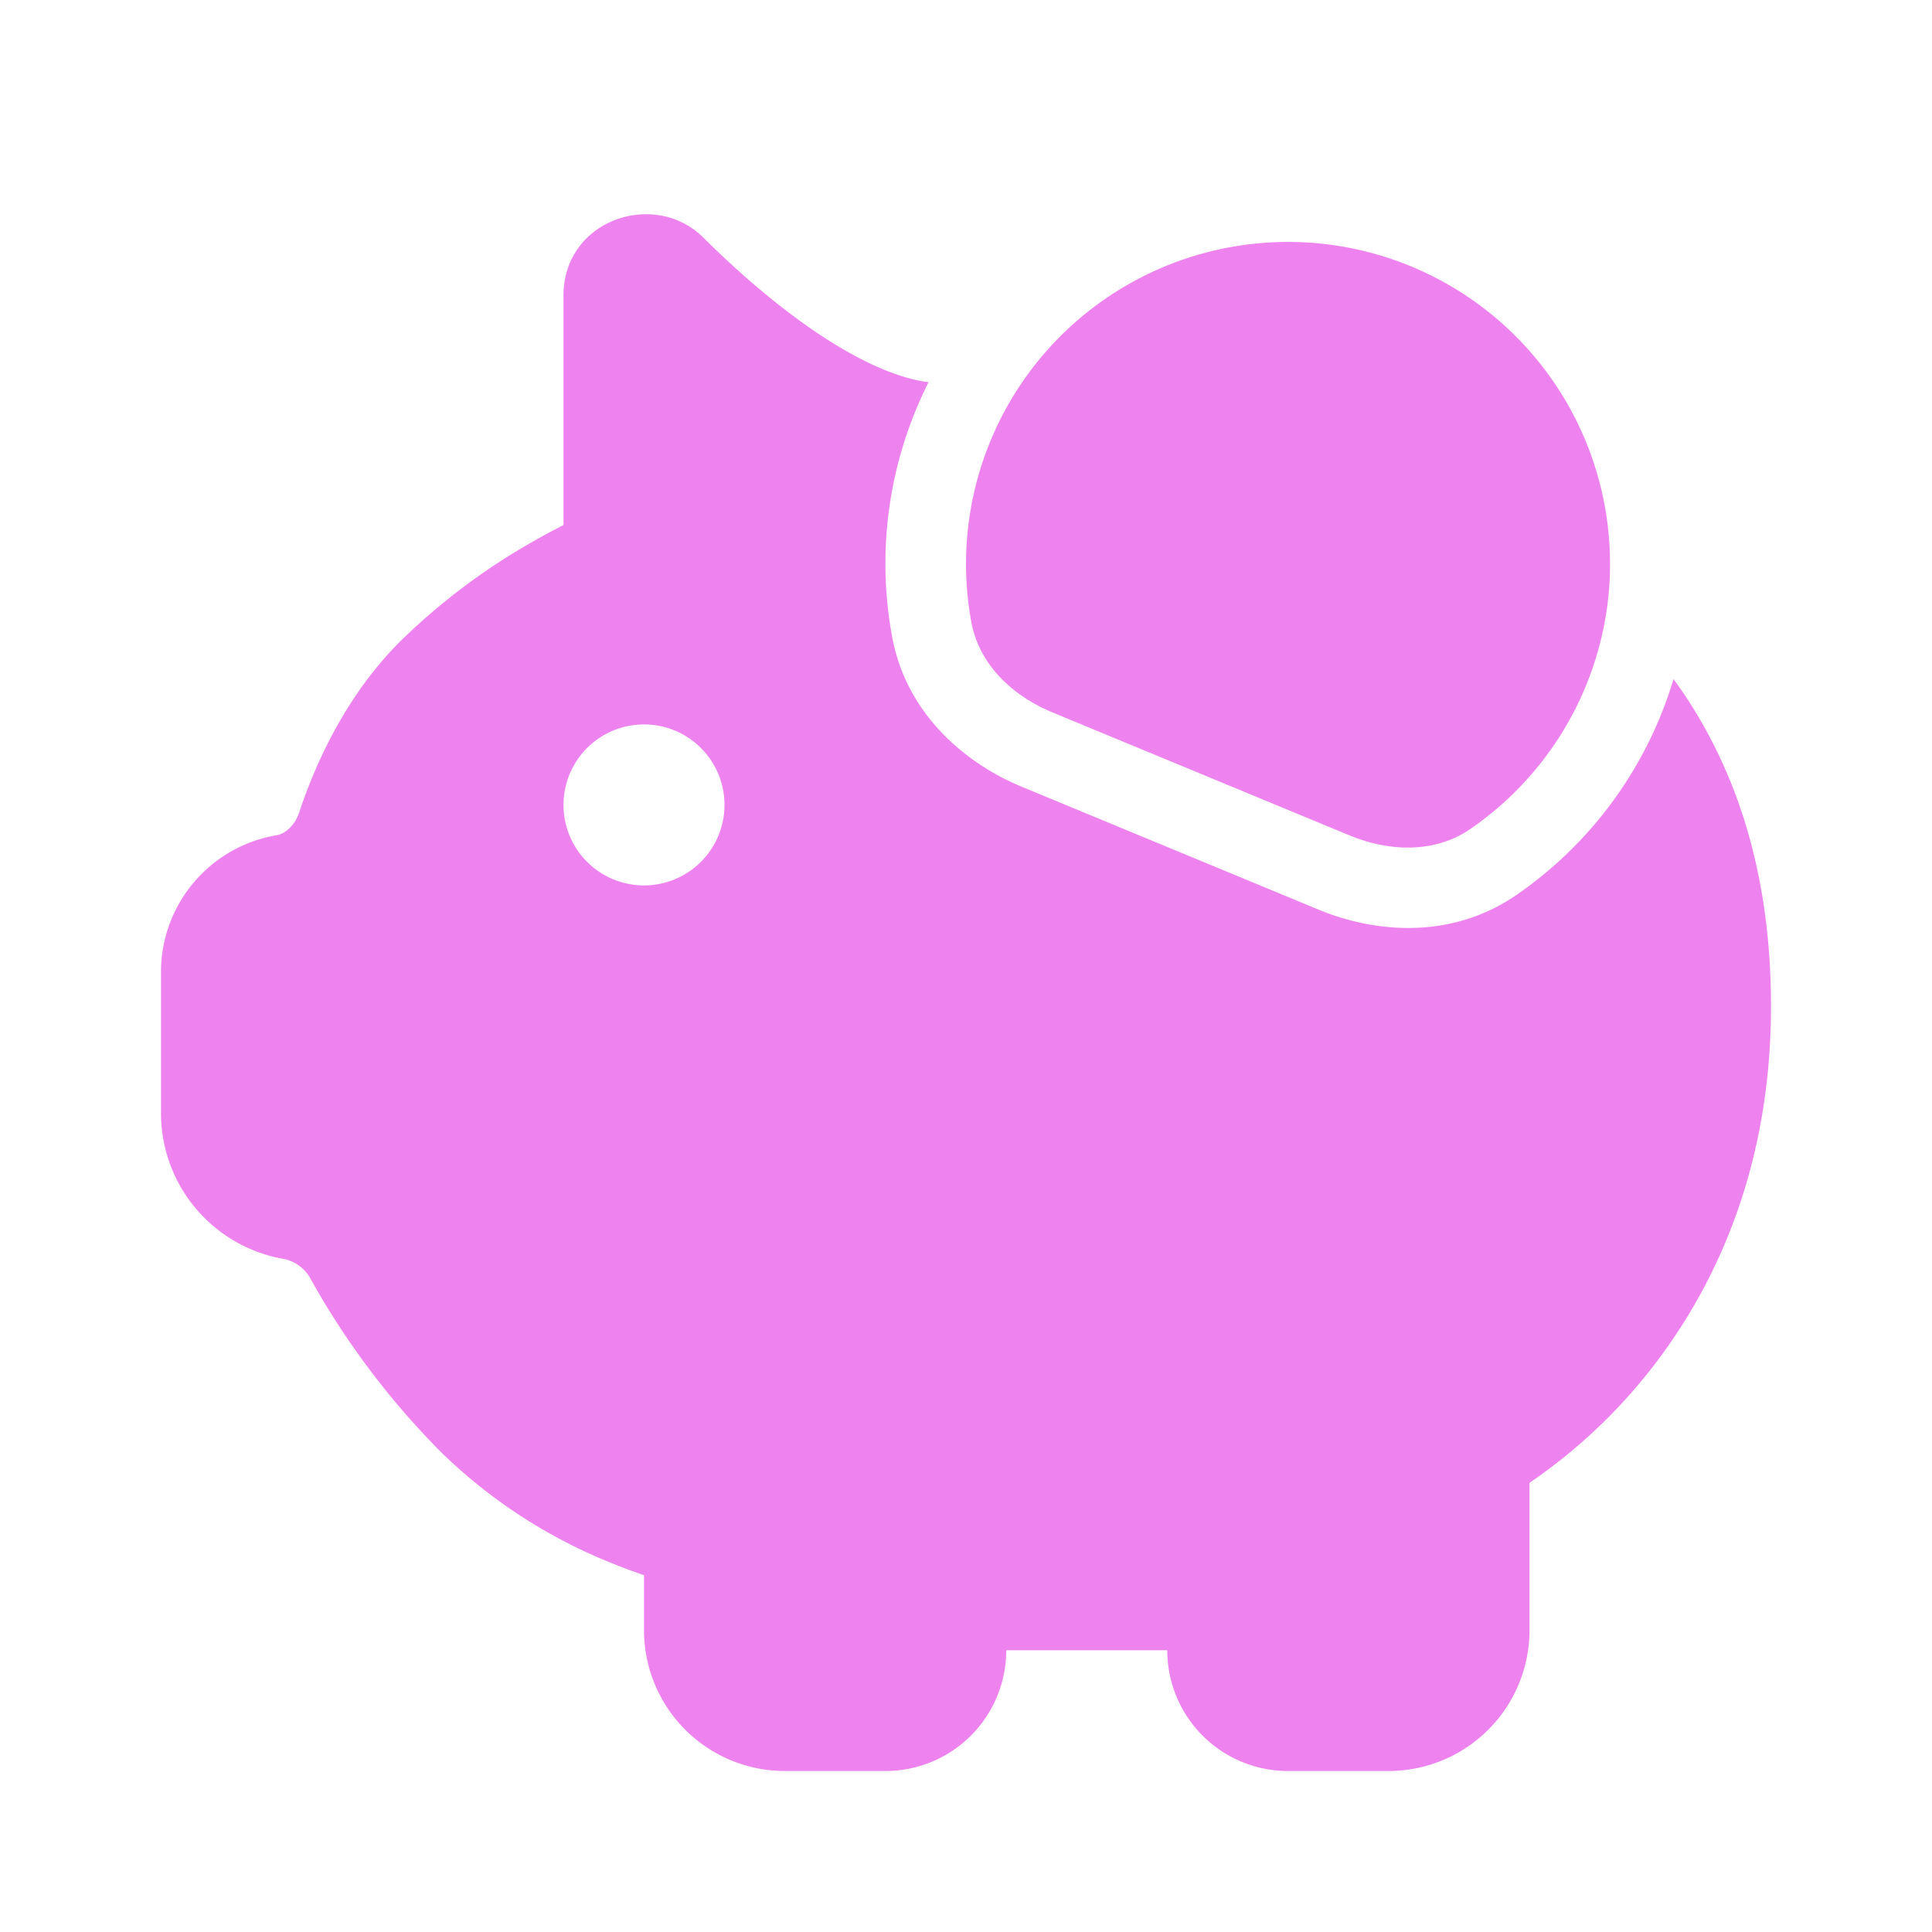<svg xmlns="http://www.w3.org/2000/svg" viewBox="0 0 24 24">
  <path fill="violet"
    d="M18.823 11.128a5 5 0 0 0 1.966-2.692c.1.136.194.277.282.423c.604.999.929 2.204.929 3.64c0 2.207-.833 3.75-1.68 4.739A6.74 6.74 0 0 1 19 18.42v1.829A1.75 1.75 0 0 1 17.25 22H16a1.5 1.5 0 0 1-1.5-1.5h-2A1.5 1.5 0 0 1 11 22H9.75A1.75 1.75 0 0 1 8 20.25v-.683a6.998 6.998 0 0 1-.464-.175A6.457 6.457 0 0 1 5.47 18.03a9.863 9.863 0 0 1-1.605-2.131a.49.49 0 0 0-.329-.258A1.838 1.838 0 0 1 2 13.828v-1.753c0-.843.61-1.562 1.44-1.7c.087-.015.216-.102.277-.284c.192-.577.565-1.434 1.253-2.122a7.944 7.944 0 0 1 1.658-1.246c.136-.078.262-.145.372-.2V3.67c0-.938 1.13-1.323 1.74-.716c.33.329.81.767 1.341 1.134c.53.366 1.037.607 1.454.66a5 5 0 0 0-.45 3.175c.181.957.914 1.562 1.602 1.848l3.696 1.53c.689.285 1.634.375 2.44-.174ZM8 10.999a1 1 0 1 0 0-2a1 1 0 0 0 0 2Zm10.259-.697a4.006 4.006 0 0 0 1.708-2.781a4 4 0 1 0-7.899.217c.025.13.069.252.13.365c.05.093.11.18.18.26c.182.21.426.374.692.485l3.696 1.53c.49.203 1.055.223 1.493-.076Z"></path>
</svg>